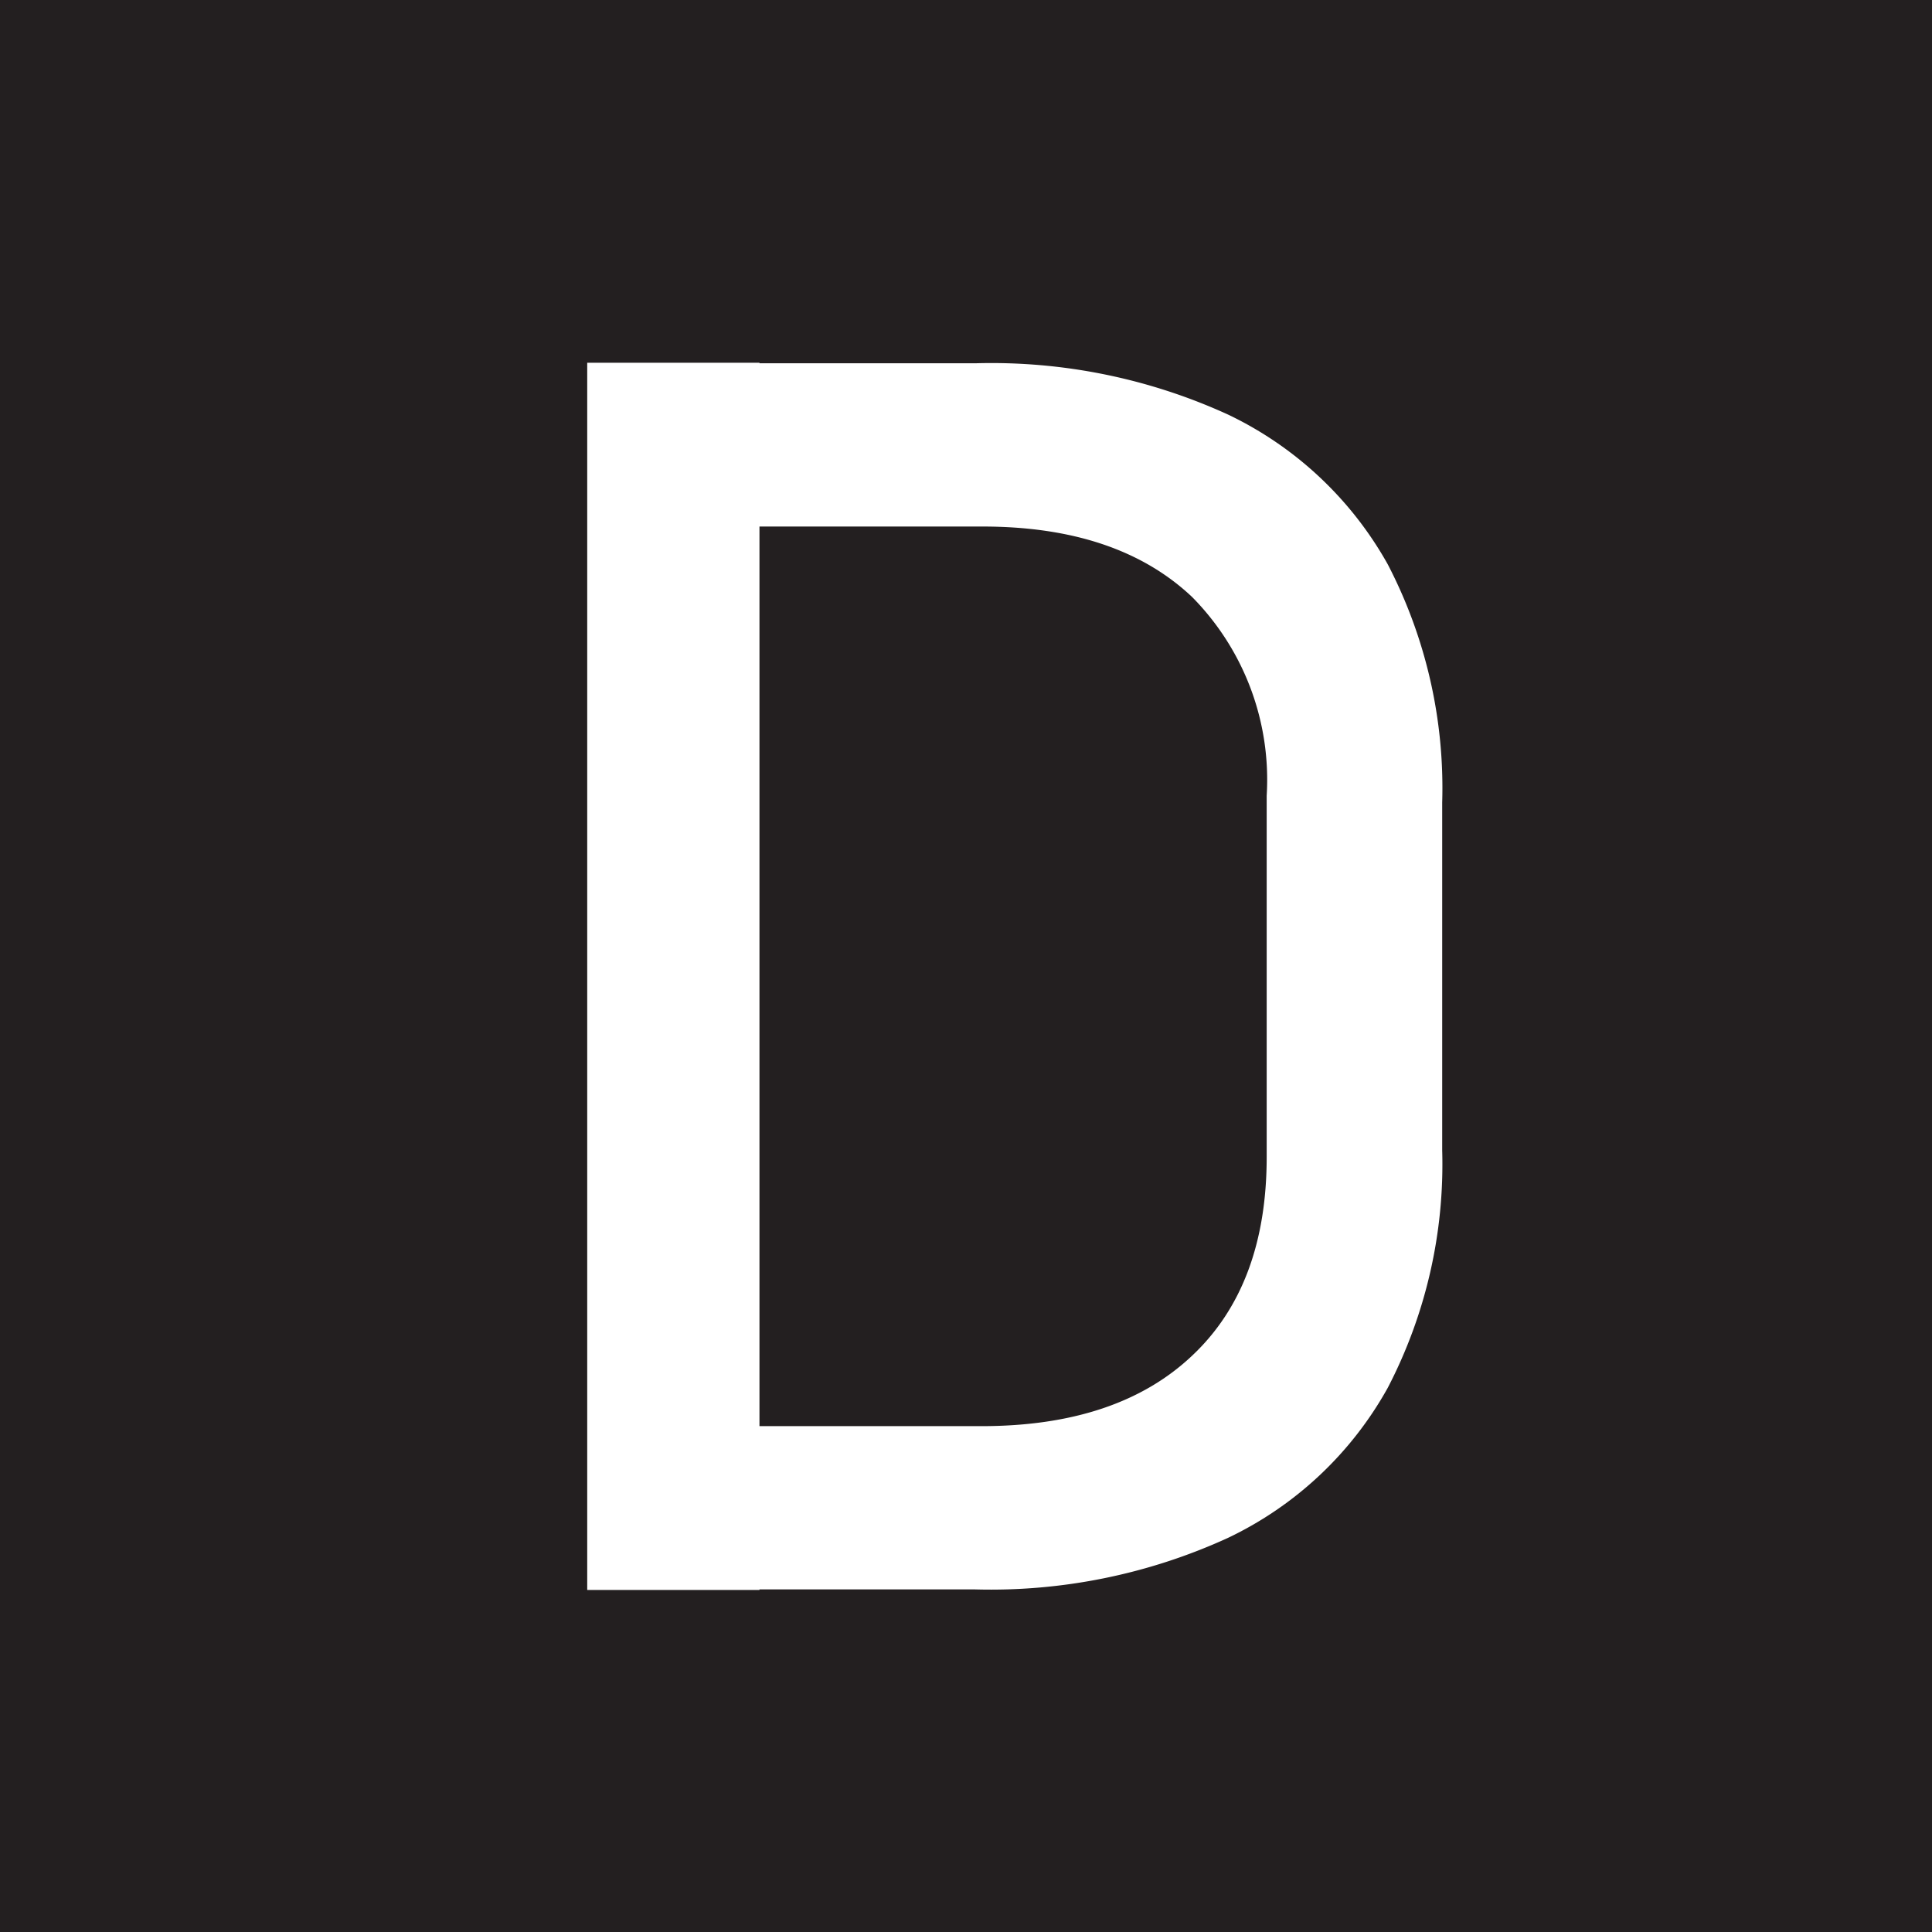 <svg xmlns="http://www.w3.org/2000/svg" viewBox="0 0 71 71"><defs><style>.cls-1{fill:#231f20;}.cls-2{fill:#fff;}</style></defs><title>Asset 3</title><g id="Layer_2" data-name="Layer 2"><g id="Layer_1-2" data-name="Layer 1"><rect class="cls-1" width="71" height="71"/><path class="cls-2" d="M21.58,13.33h6.33v45.1H21.58Zm4.28,39.08H36.07q5,0,7.74-2.59c1.83-1.72,2.74-4.16,2.74-7.3V29.24a9.55,9.55,0,0,0-2.74-7.3q-2.75-2.6-7.74-2.59H25.86v-6h10a20.9,20.9,0,0,1,9.28,1.89A13.27,13.27,0,0,1,51,20.74a17.82,17.82,0,0,1,2,8.75V42.27A17.82,17.82,0,0,1,51,51a13.21,13.21,0,0,1-5.88,5.52,20.94,20.94,0,0,1-9.29,1.89h-10Z"/></g></g></svg>